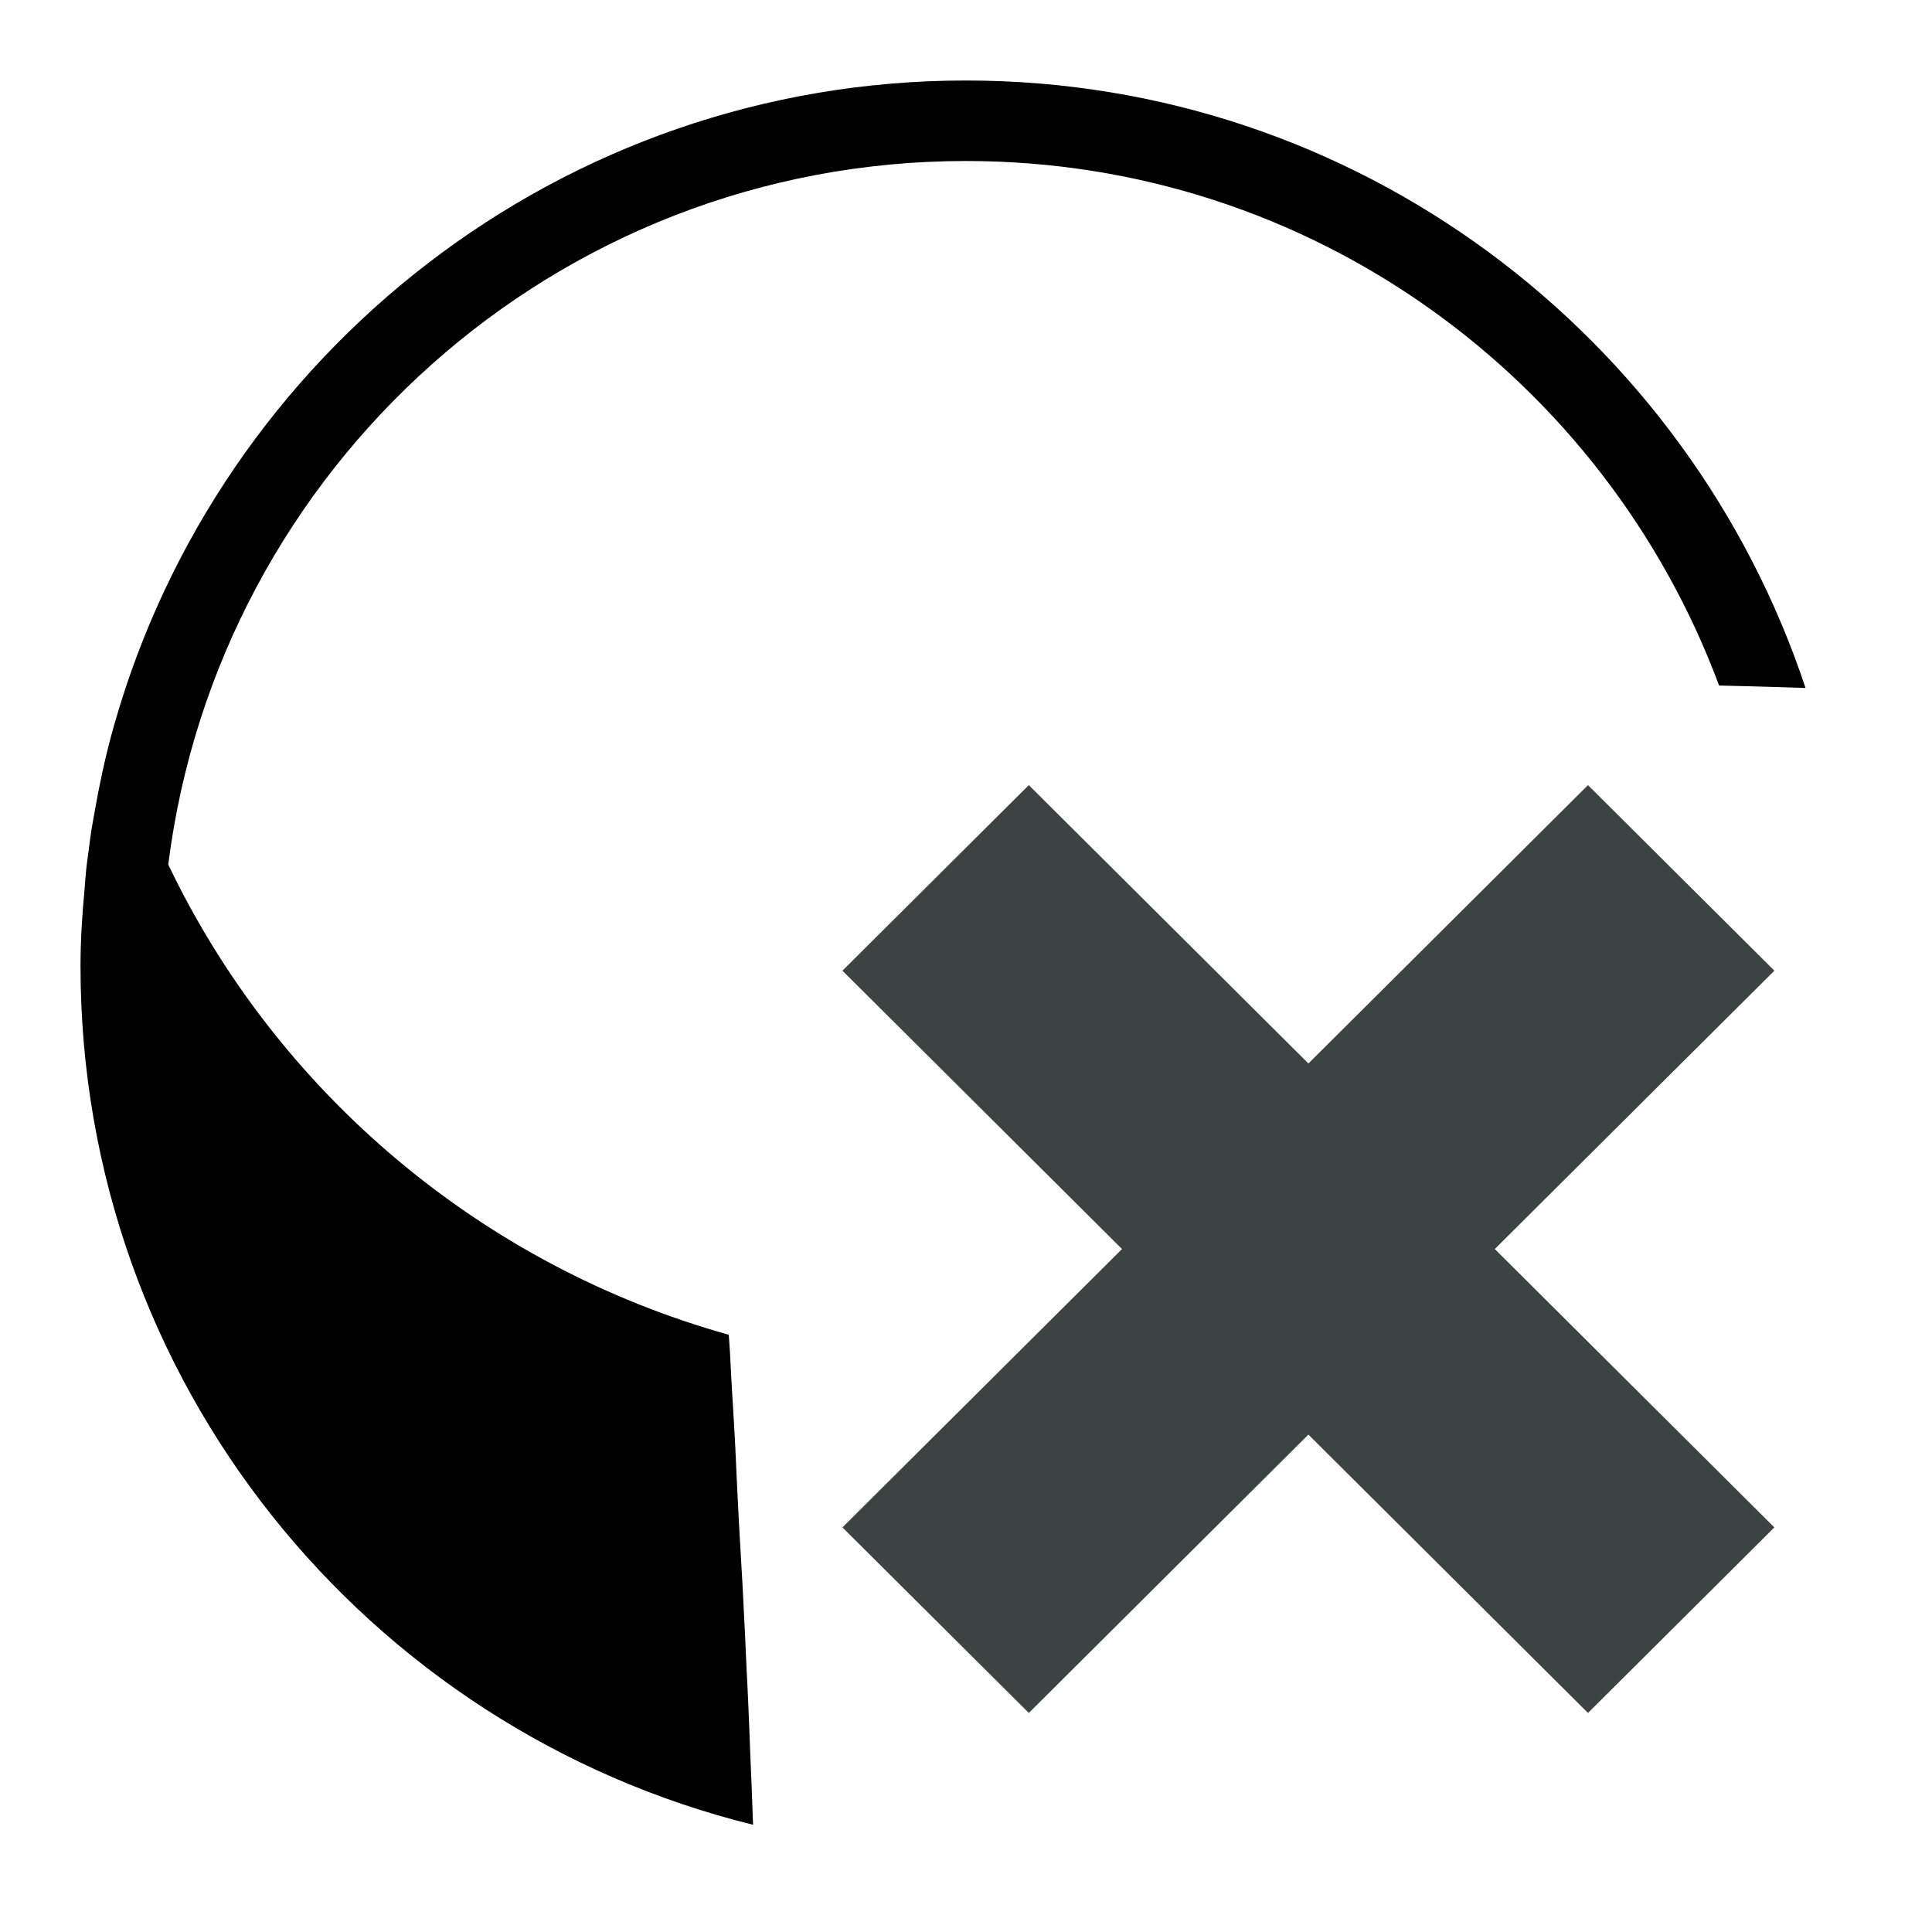 <?xml version="1.0" encoding="UTF-8" standalone="no"?>
<!-- Generator: Adobe Illustrator 24.3.0, SVG Export Plug-In . SVG Version: 6.00 Build 0)  -->

<svg
   xmlns:dc="http://purl.org/dc/elements/1.1/"
   xmlns:cc="http://creativecommons.org/ns#"
   xmlns:rdf="http://www.w3.org/1999/02/22-rdf-syntax-ns#"
   xmlns:svg="http://www.w3.org/2000/svg"
   xmlns="http://www.w3.org/2000/svg"
   xmlns:sodipodi="http://sodipodi.sourceforge.net/DTD/sodipodi-0.dtd"
   xmlns:inkscape="http://www.inkscape.org/namespaces/inkscape"
   version="1.1"
   id="Ebene_1"
   x="0px"
   y="0px"
   viewBox="0 0 24 24"
   style="enable-background:new 0 0 24 24;"
   xml:space="preserve"
   sodipodi:docname="global-link-workflow-canceled.svg"
   inkscape:version="0.92.5 (2060ec1f9f, 2020-04-08)"><defs
   id="defs7" /><sodipodi:namedview
   pagecolor="#ffffff"
   bordercolor="#666666"
   borderopacity="1"
   objecttolerance="10"
   gridtolerance="10"
   guidetolerance="10"
   inkscape:pageopacity="0"
   inkscape:pageshadow="2"
   inkscape:window-width="1502"
   inkscape:window-height="1030"
   id="namedview5"
   showgrid="false"
   inkscape:zoom="19.666667"
   inkscape:cx="20.19559"
   inkscape:cy="14.551053"
   inkscape:window-x="129"
   inkscape:window-y="98"
   inkscape:window-maximized="0"
   inkscape:current-layer="Ebene_1" />
<path
   id="path2"
   d="M 12,1 C 6.97,1 2.73,4.39 1.42,9 c -0.11,0.38 -0.19,0.77 -0.26,1.17 -0.03,0.16 -0.05,0.32 -0.07,0.48 -0.02,0.13 -0.029,0.259 -0.039,0.389 C 1.021,11.359 1,11.68 1,12 c 0,5.167 3.557,9.484 8.355,10.668 -0.001,-0.033 -0.003,-0.066 -0.004,-0.1 -0.005,-0.126 -0.009,-0.253 -0.014,-0.379 -0.005,-0.125 -0.011,-0.25 -0.016,-0.375 -0.005,-0.124 -0.009,-0.249 -0.014,-0.373 -0.005,-0.123 -0.01,-0.248 -0.016,-0.371 -0.005,-0.122 -0.012,-0.242 -0.018,-0.363 -0.005,-0.12 -0.01,-0.241 -0.016,-0.361 -0.006,-0.119 -0.012,-0.238 -0.018,-0.357 -0.006,-0.117 -0.011,-0.233 -0.018,-0.35 -0.006,-0.115 -0.013,-0.231 -0.02,-0.346 -0.006,-0.116 -0.013,-0.23 -0.02,-0.346 -0.006,-0.118 -0.012,-0.237 -0.018,-0.355 -0.005,-0.109 -0.01,-0.219 -0.016,-0.328 -0.005,-0.102 -0.008,-0.204 -0.014,-0.307 -0.005,-0.097 -0.01,-0.194 -0.016,-0.291 -0.006,-0.099 -0.012,-0.198 -0.018,-0.297 -0.005,-0.091 -0.01,-0.182 -0.016,-0.273 -0.005,-0.092 -0.009,-0.185 -0.014,-0.277 -0.004,-0.079 -0.011,-0.159 -0.016,-0.238 C 5.985,15.724 3.446,13.576 2.09,10.74 2.71,5.82 6.9,2 12,2 c 4.298,0 7.942,2.717 9.355,6.516 0.253,0.005 0.506,0.013 0.758,0.02 0.105,0.003 0.211,0.007 0.316,0.01 C 20.976,4.171 16.862,1 12,1 Z" />
<polygon
   transform="matrix(1.135,0,0,1.13,-5.198,-5.841)"
   style="fill:#3d4242"
   points="15.84,13.8 13.8,15.84 16.86,18.9 13.8,21.96 15.84,24 18.9,20.94 21.96,24 24,21.96 20.94,18.9 24,15.84 21.96,13.8 18.9,16.86 "
   id="polygon10" /></svg>
